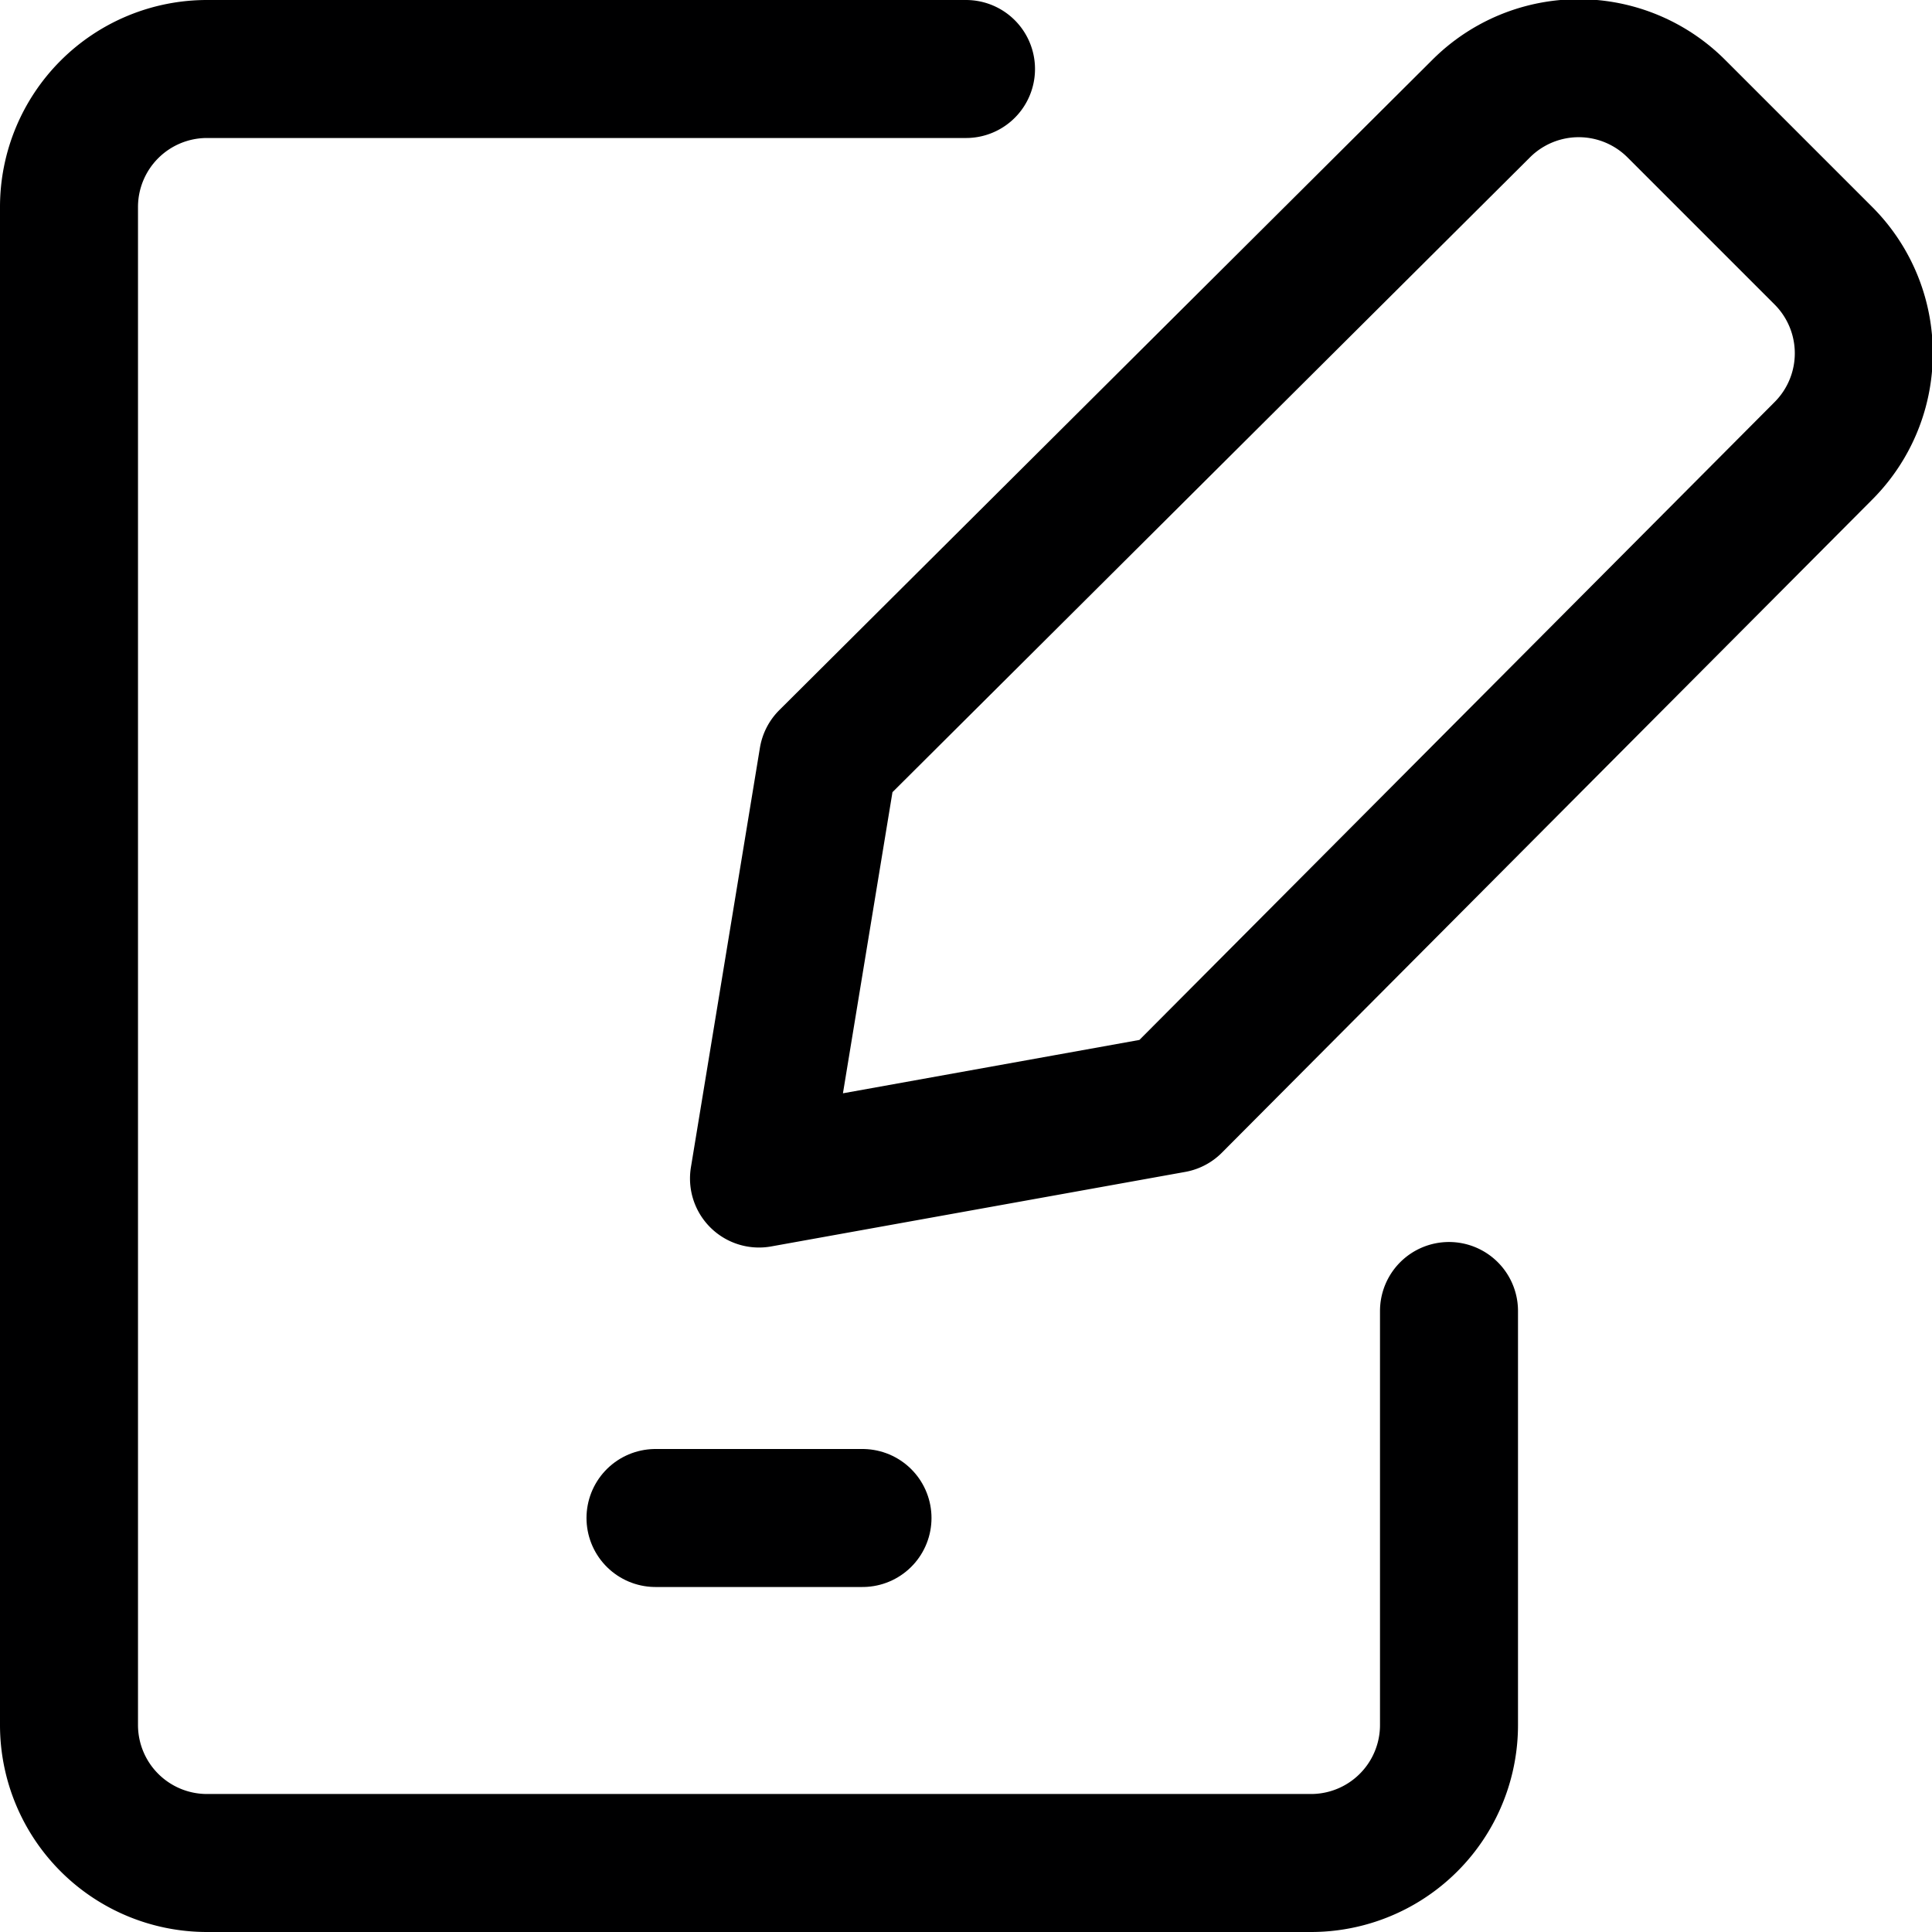<svg xmlns="http://www.w3.org/2000/svg" viewBox="0 0 14 14">
  <g>
    <path d="M8.5,8l-3,.54L6,5.5,10.73.79a1,1,0,0,1,1.42,0l1.06,1.06a1,1,0,0,1,0,1.42Z" style="fill: none;stroke: #000001;stroke-linecap: round;stroke-linejoin: round"/>
    <g>
      <path d="M10.5,9.5v3a1,1,0,0,1-1,1h-8a1,1,0,0,1-1-1V1.5a1,1,0,0,1,1-1H7" style="fill: none;stroke: #000001;stroke-linecap: round;stroke-linejoin: round"/>
      <line x1="4.75" y1="11" x2="6.25" y2="11" style="fill: none;stroke: #000001;stroke-linecap: round;stroke-linejoin: round"/>
    </g>
  </g>
</svg>
